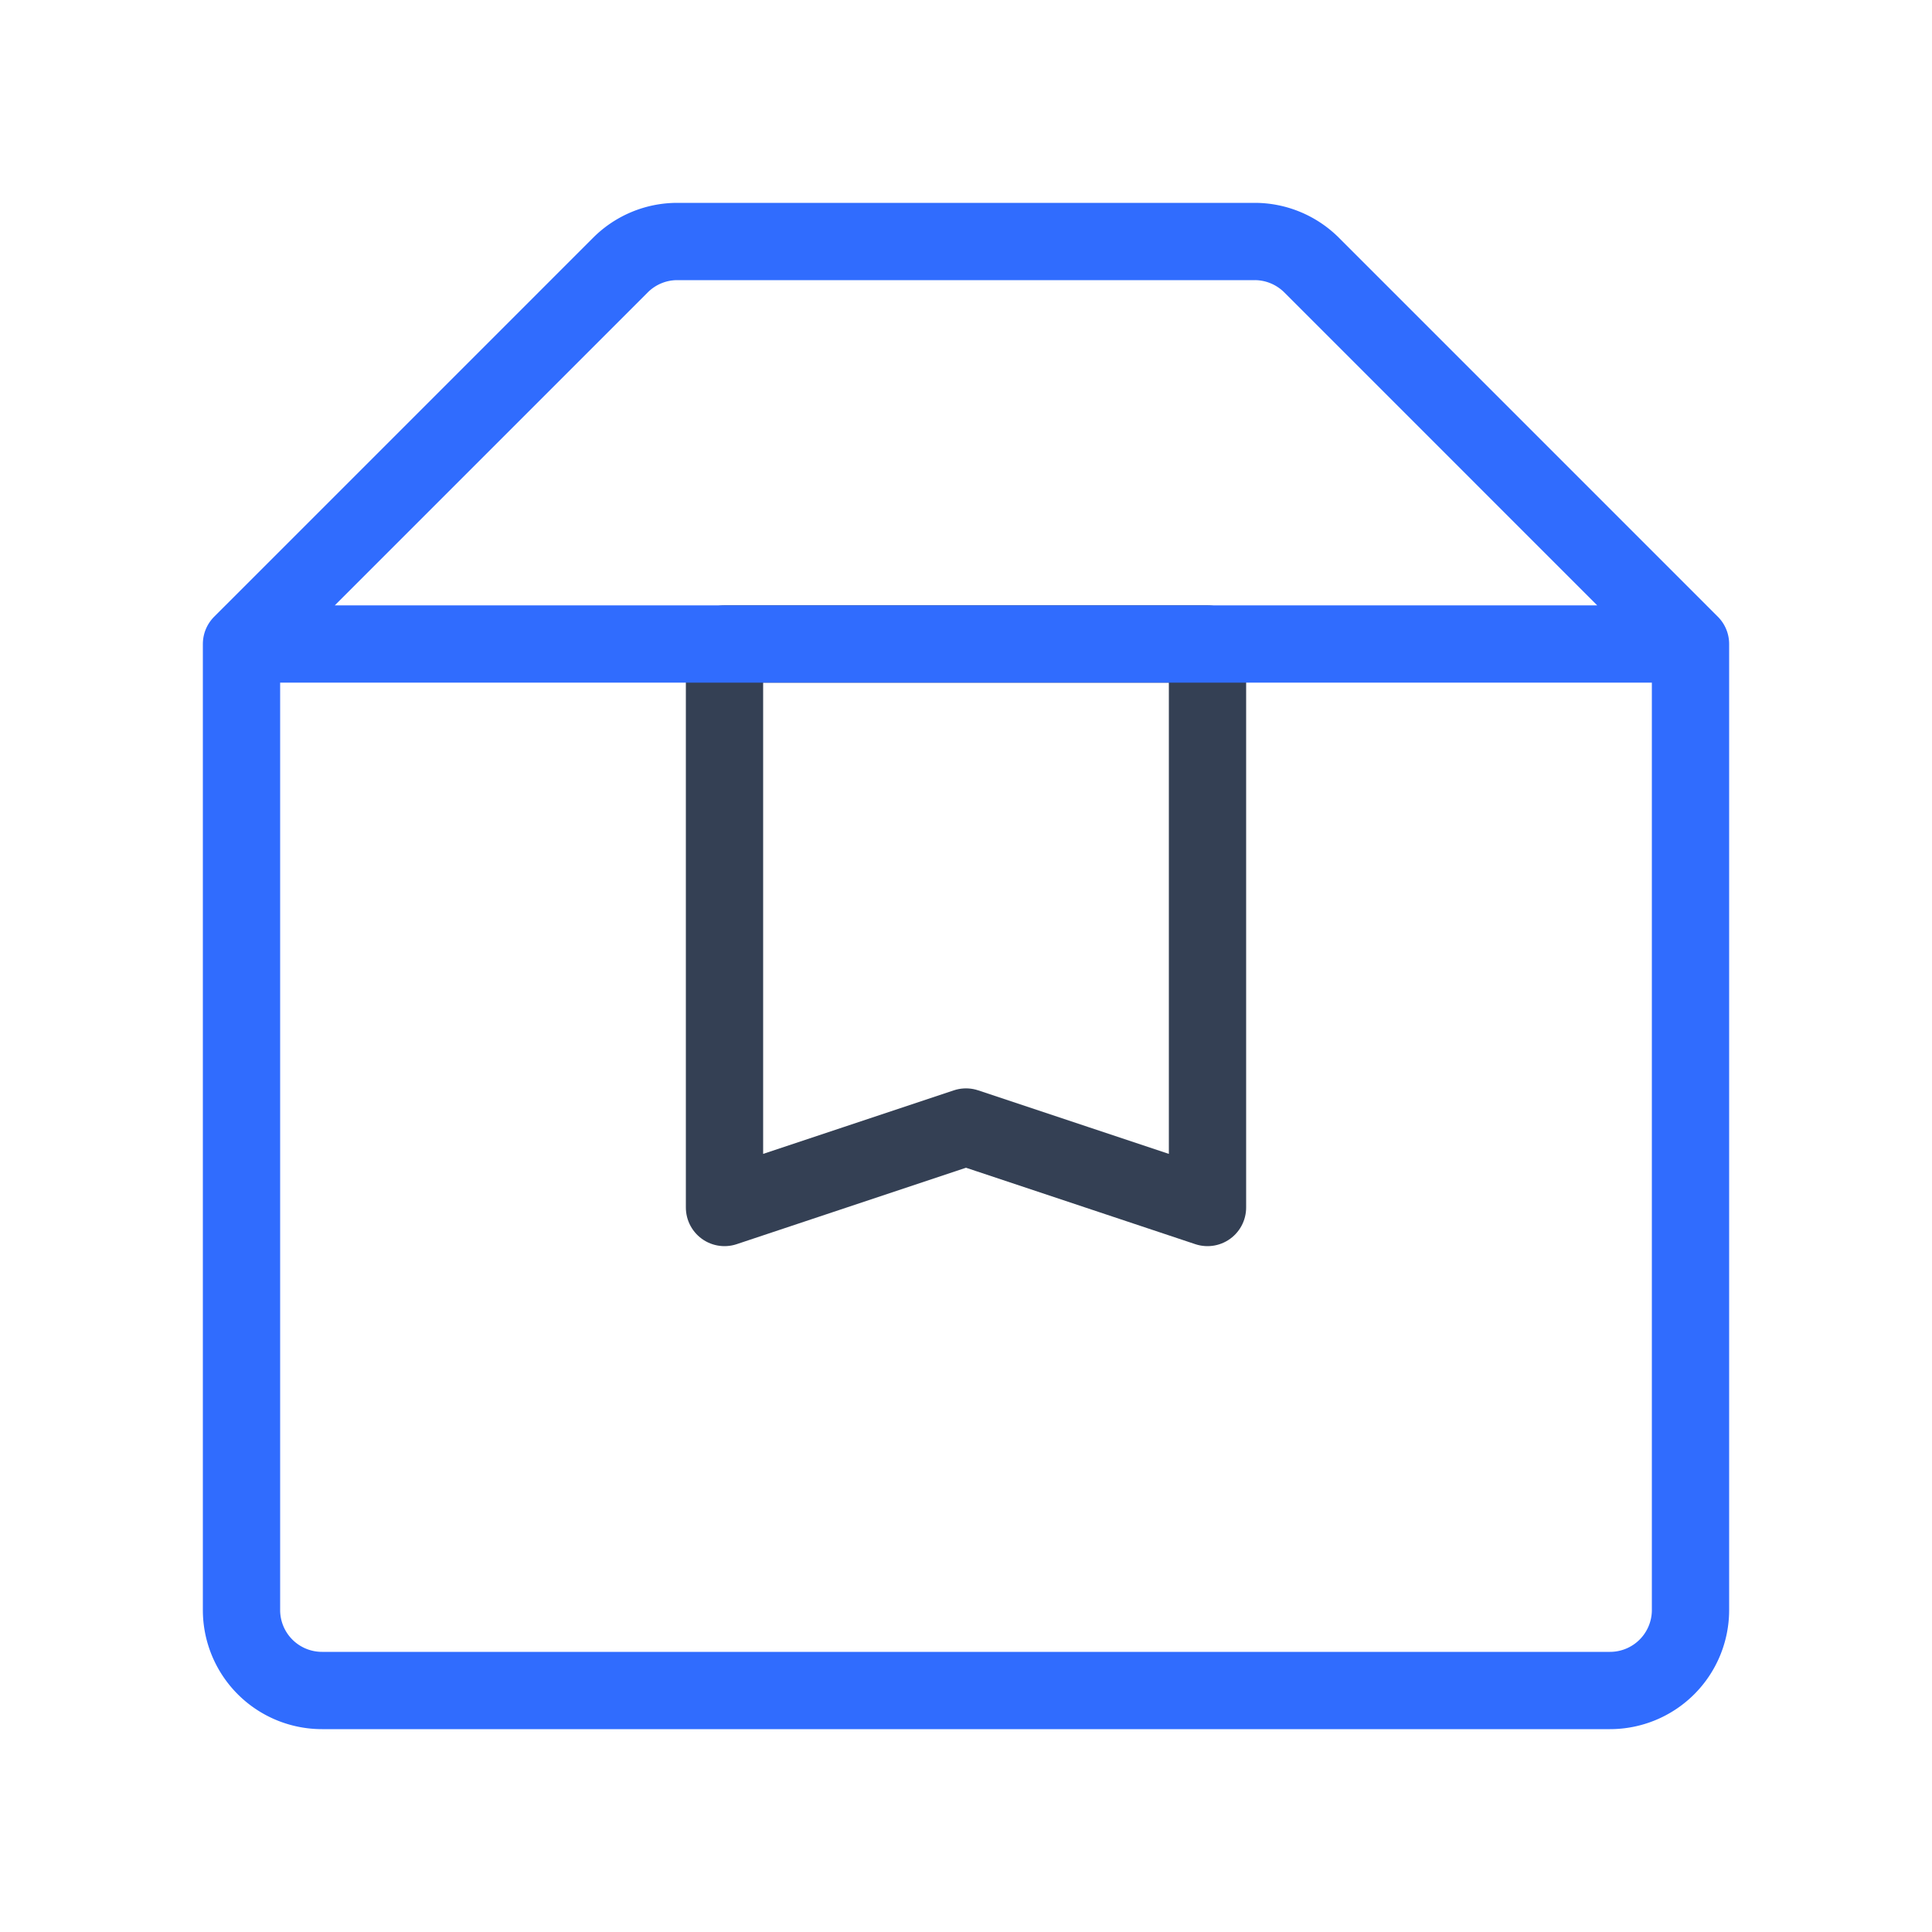<svg xmlns="http://www.w3.org/2000/svg" width="1em" height="1em" viewBox="0 0 50 50"><g fill="none" stroke-linecap="round" stroke-linejoin="round" stroke-width="2"><path stroke="#344054" d="M31.25 16.667h-12.5V31.25L25 29.167l6.25 2.083z"/><path stroke="#306CFE" d="M43.75 16.667v25a2.083 2.083 0 0 1-2.083 2.083H8.333a2.083 2.083 0 0 1-2.083-2.083v-25m0 0l9.813-9.813a2.08 2.08 0 0 1 1.458-.604h14.958c.547.002 1.07.22 1.459.604l9.812 9.813z"/></g></svg>